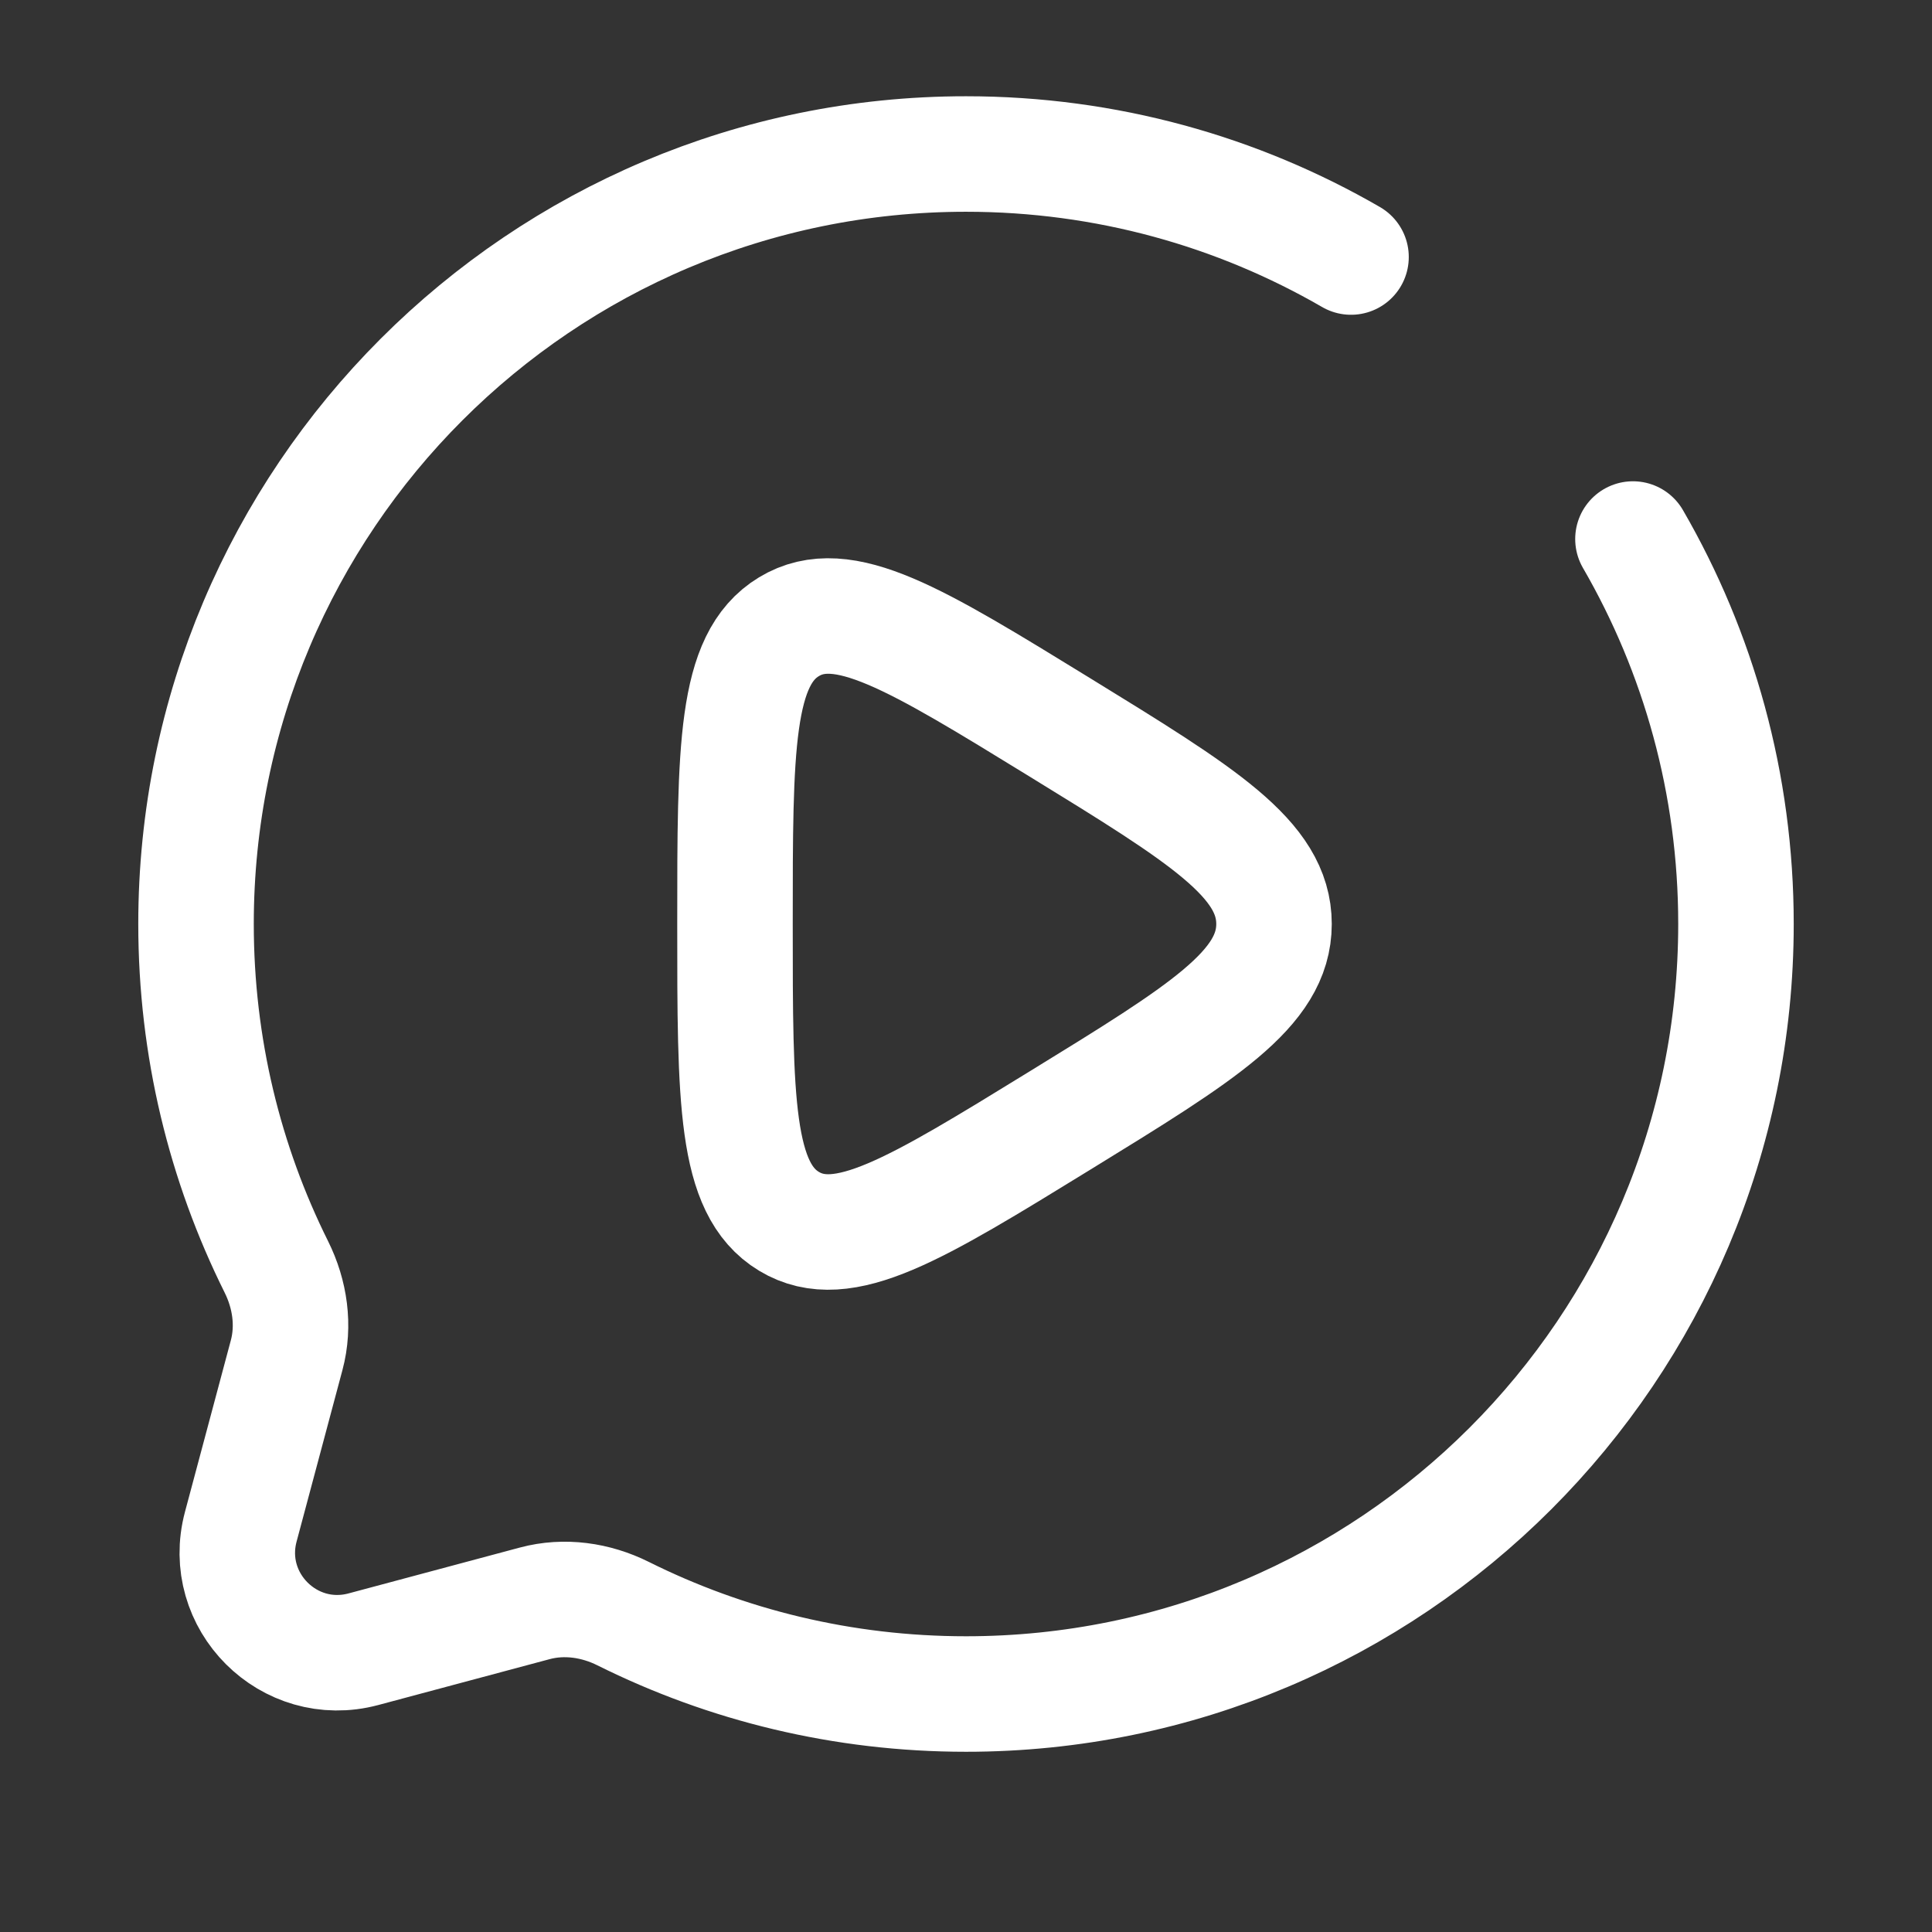 <svg width="28" height="28" viewBox="0 0 28 28" fill="none" xmlns="http://www.w3.org/2000/svg">
<rect x="0" y="0" width="28" height="28" fill="#333333" stroke="none"/>
<g clip-path="url(#clip0_84_9285)">
<path d="M18.464 13.391C18.464 12.449 17.429 11.813 15.361 10.542C13.264 9.254 12.216 8.609 11.434 9.083C10.652 9.556 10.652 10.834 10.652 13.391C10.652 15.948 10.652 17.227 11.434 17.7C12.216 18.173 13.264 17.529 15.361 16.24C17.429 14.969 18.464 14.334 18.464 13.391Z" stroke="white" stroke-width="1.674" stroke-linecap="round"/>
<path d="M19.58 3.725C17.938 2.775 16.033 2.232 14 2.232C7.837 2.232 2.841 7.228 2.841 13.391C2.841 15.177 3.26 16.864 4.005 18.36C4.203 18.758 4.269 19.212 4.154 19.641L3.49 22.125C3.201 23.204 4.188 24.19 5.266 23.902L7.75 23.237C8.179 23.122 8.634 23.188 9.031 23.386C10.528 24.132 12.215 24.551 14 24.551C20.163 24.551 25.159 19.555 25.159 13.391C25.159 11.359 24.616 9.453 23.666 7.812" stroke="white" stroke-width="1.674" stroke-linecap="round"/>
</g>
<defs>
<clipPath id="clip0_84_9285">
<rect width="28" height="28" fill="white"/>
</clipPath>
</defs>
</svg>
